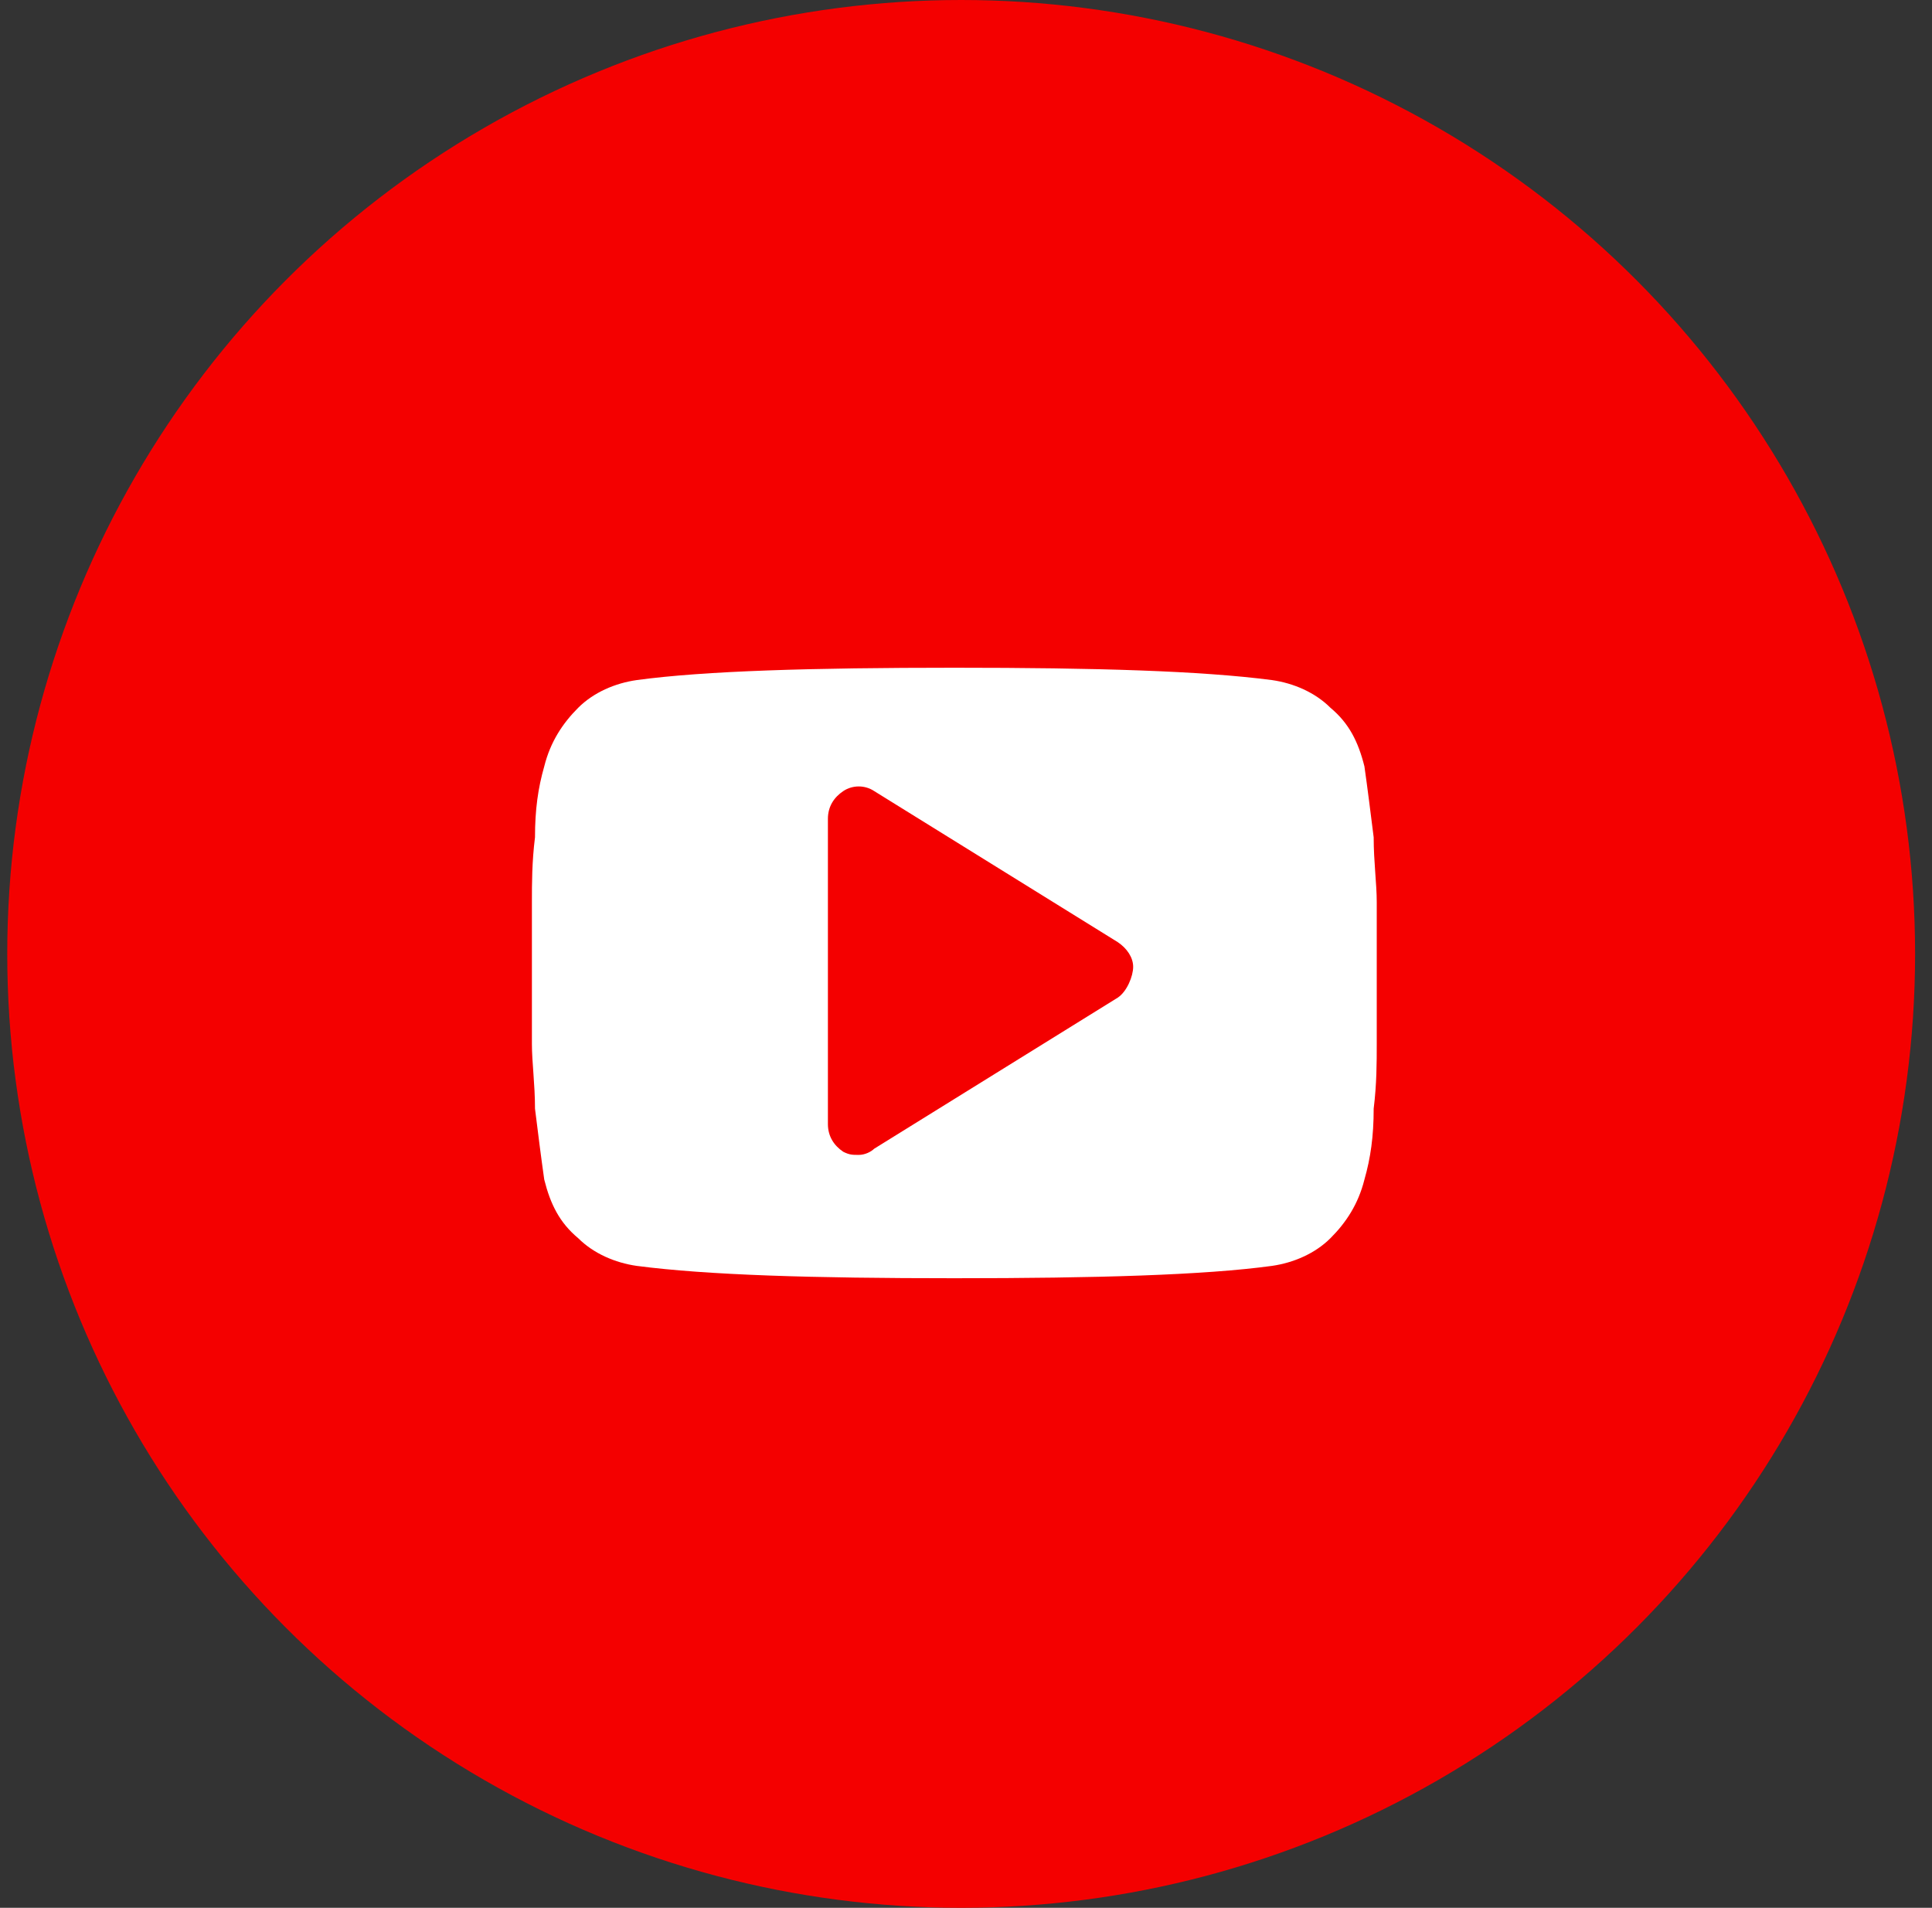 <svg width="80" height="79" viewBox="0 0 80 79" fill="none" xmlns="http://www.w3.org/2000/svg">
<rect x="0" y="0" width="80" height="79" fill="#333333" stroke="none"/>
<circle cx="39.8" cy="39.5" r="39.5" fill="#F40000"/>
<path d="M57.008 37.353C57.008 36.587 56.881 35.694 56.881 34.672C56.753 33.651 56.625 32.629 56.498 31.736C56.242 30.714 55.859 29.948 55.093 29.31C54.455 28.671 53.561 28.288 52.667 28.161C49.731 27.778 45.39 27.65 39.517 27.65C33.644 27.65 29.175 27.778 26.366 28.161C25.472 28.288 24.578 28.671 23.94 29.31C23.302 29.948 22.791 30.714 22.536 31.736C22.28 32.629 22.153 33.523 22.153 34.672C22.025 35.694 22.025 36.587 22.025 37.353C22.025 38.119 22.025 39.013 22.025 40.29C22.025 41.567 22.025 42.588 22.025 43.227C22.025 43.992 22.153 44.886 22.153 45.908C22.28 46.929 22.408 47.95 22.536 48.844C22.791 49.866 23.174 50.632 23.94 51.27C24.578 51.908 25.472 52.291 26.366 52.419C29.303 52.802 33.644 52.93 39.517 52.93C45.39 52.93 49.858 52.802 52.667 52.419C53.561 52.291 54.455 51.908 55.093 51.27C55.732 50.632 56.242 49.866 56.498 48.844C56.753 47.95 56.881 47.057 56.881 45.908C57.008 44.886 57.008 43.992 57.008 43.227C57.008 42.46 57.008 41.567 57.008 40.29C57.008 39.013 57.008 37.992 57.008 37.353ZM46.284 41.311L36.197 47.568C36.069 47.695 35.814 47.823 35.559 47.823C35.303 47.823 35.176 47.823 34.92 47.695C34.537 47.44 34.282 47.057 34.282 46.546V33.906C34.282 33.395 34.537 33.012 34.92 32.757C35.303 32.502 35.814 32.502 36.197 32.757L46.284 39.013C46.667 39.269 46.922 39.651 46.922 40.035C46.922 40.418 46.667 41.056 46.284 41.311Z" fill="white"/>
</svg>
